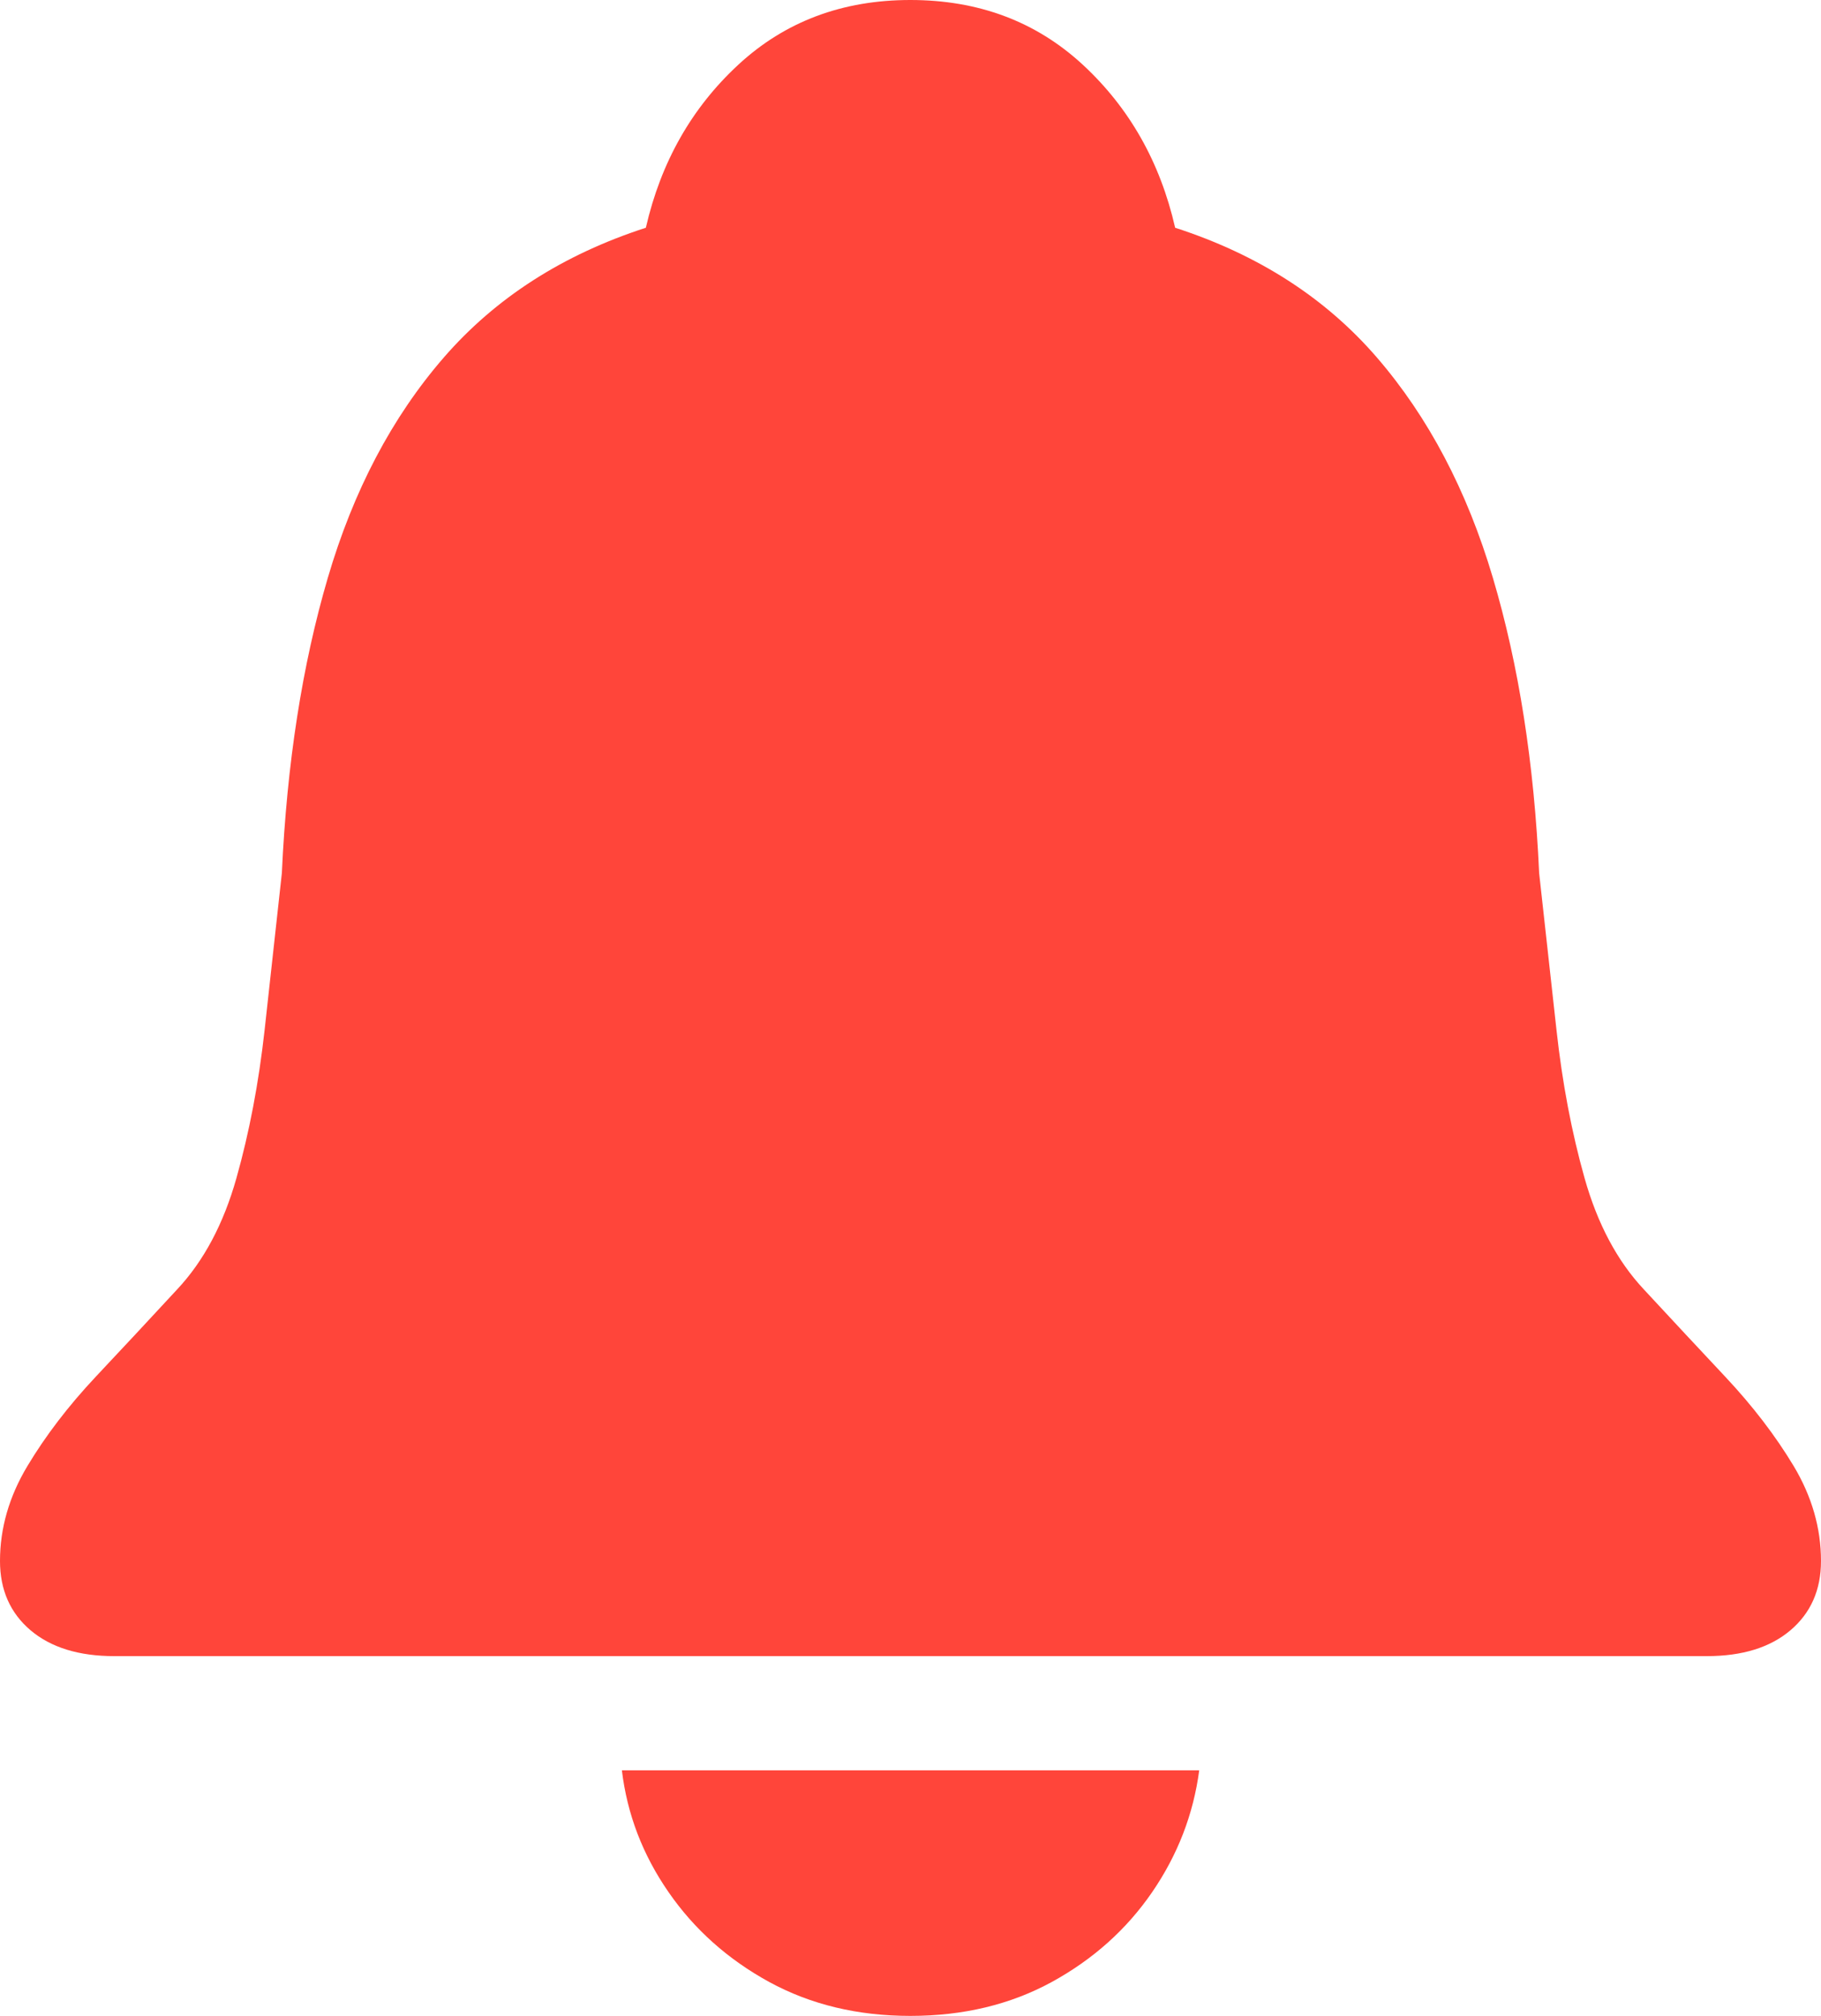 <svg width="18.155" height="20.096">
       <g>
              <rect height="20.096" opacity="0" width="18.155" x="0" y="0" />
              <path d="M1.139 16.507L17.017 16.507Q17.547 16.507 17.851 16.249Q18.155 15.99 18.155 15.559Q18.155 15.068 17.883 14.613Q17.61 14.159 17.202 13.724Q16.794 13.289 16.389 12.852Q15.991 12.427 15.798 11.743Q15.605 11.059 15.518 10.267Q15.43 9.475 15.345 8.703Q15.271 7.064 14.884 5.76Q14.497 4.455 13.728 3.564Q12.958 2.672 11.716 2.27Q11.492 1.289 10.794 0.644Q10.096 0 9.076 0Q8.059 0 7.362 0.644Q6.664 1.289 6.439 2.27Q5.198 2.672 4.424 3.564Q3.651 4.455 3.268 5.76Q2.885 7.064 2.81 8.703Q2.726 9.475 2.638 10.267Q2.55 11.059 2.357 11.743Q2.164 12.427 1.766 12.852Q1.362 13.289 0.953 13.724Q0.545 14.159 0.273 14.613Q0 15.068 0 15.559Q0 15.99 0.304 16.249Q0.609 16.507 1.139 16.507ZM9.076 20.093Q9.867 20.093 10.486 19.755Q11.105 19.416 11.487 18.859Q11.869 18.302 11.956 17.645L6.2 17.645Q6.279 18.302 6.665 18.859Q7.05 19.416 7.669 19.755Q8.289 20.093 9.076 20.093Z"
                     fill="#ff453a" />
       </g>
</svg>